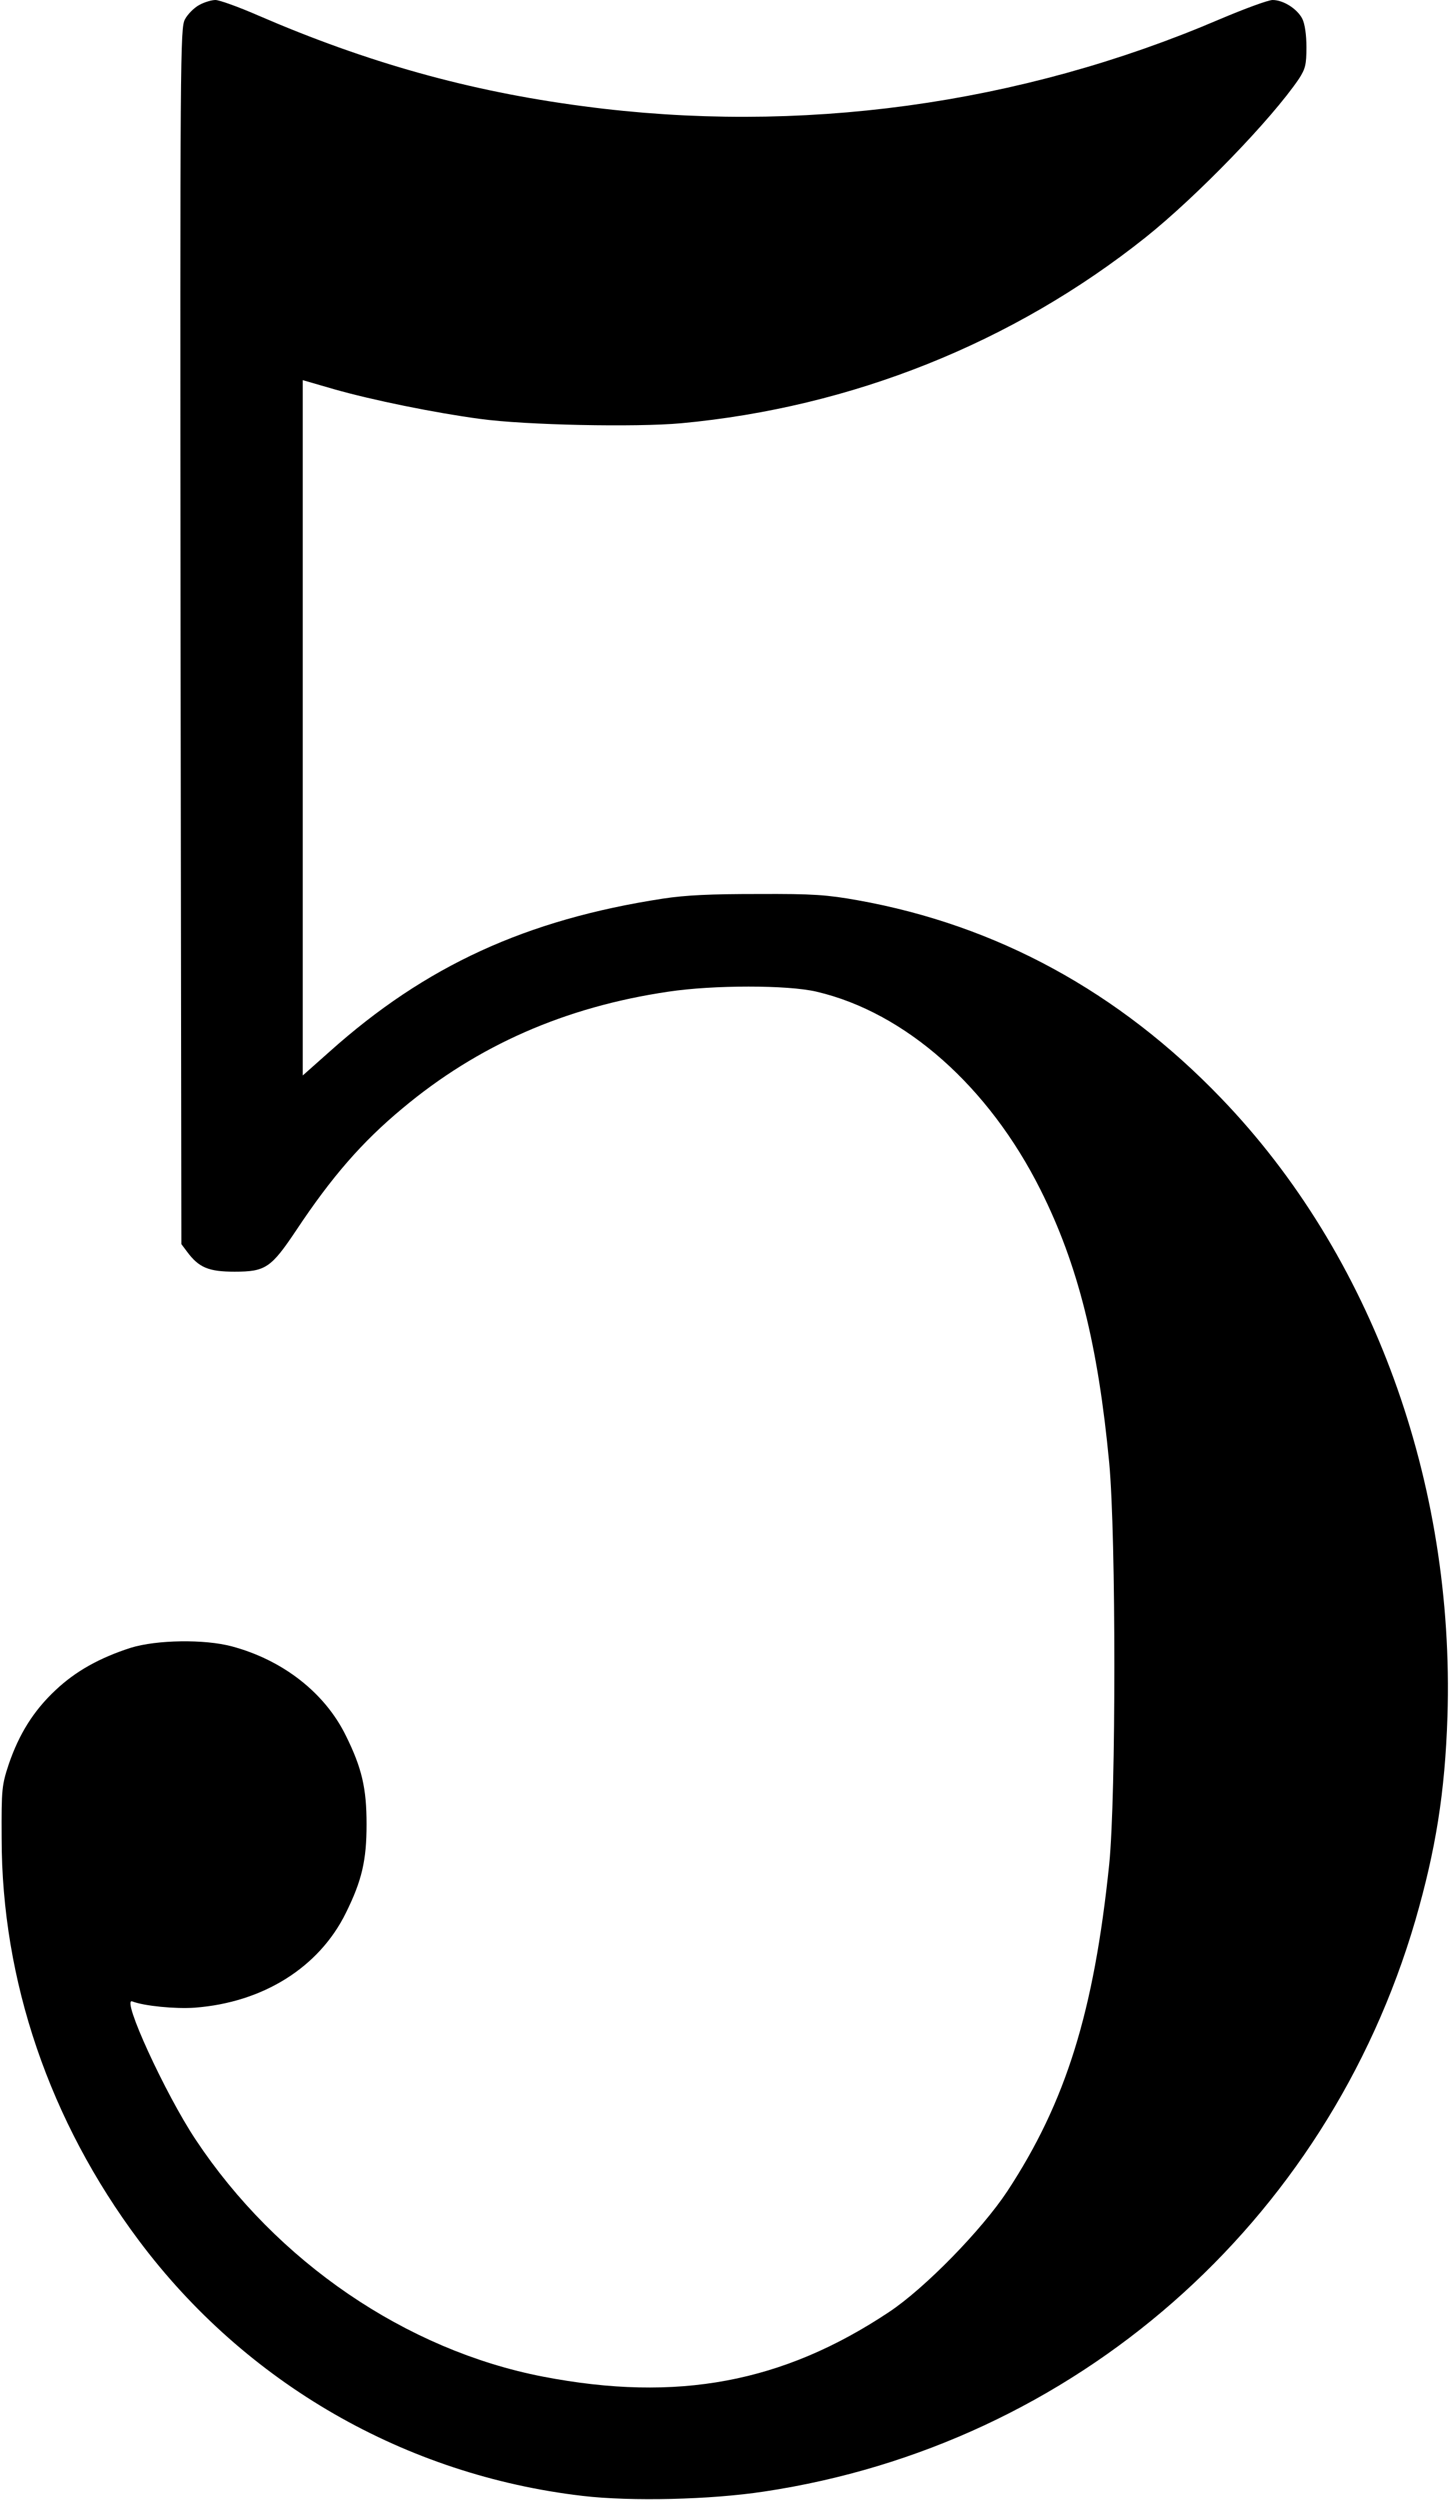 <?xml version="1.0" standalone="no"?>
<!DOCTYPE svg PUBLIC "-//W3C//DTD SVG 20010904//EN"
 "http://www.w3.org/TR/2001/REC-SVG-20010904/DTD/svg10.dtd">
<svg version="1.0" xmlns="http://www.w3.org/2000/svg"
 width="532pt" height="916pt" viewBox="0 0 532 916"
 preserveAspectRatio="xMidYMid meet">
<g transform="translate(0,916) scale(0.1,-0.1)"
fill="#000000" stroke="none">
<path d="M731 9142 c-19 -10 -43 -34 -53 -53 -17 -33 -18 -118 -16 -2261 l3
-2227 21 -28 c43 -58 79 -73 174 -73 114 0 134 14 227 153 129 194 240 322
388 445 276 231 596 372 975 428 165 25 439 25 544 0 325 -76 631 -347 821
-726 137 -273 211 -568 252 -1002 25 -271 25 -1217 0 -1468 -56 -543 -159
-873 -374 -1200 -94 -142 -302 -355 -433 -442 -389 -259 -777 -332 -1269 -237
-502 97 -977 421 -1274 869 -111 167 -274 522 -232 506 44 -17 158 -28 229
-23 251 19 456 148 554 347 59 119 76 193 76 325 0 132 -17 206 -76 325 -77
157 -231 277 -418 327 -101 27 -275 24 -370 -5 -115 -37 -203 -86 -277 -156
-80 -75 -133 -160 -171 -271 -25 -76 -27 -90 -26 -270 0 -524 176 -1038 503
-1475 392 -524 977 -860 1627 -936 178 -21 469 -14 666 16 1138 171 2062 981
2387 2092 75 259 109 470 118 748 27 860 -277 1692 -830 2266 -375 390 -823
634 -1332 725 -112 20 -163 24 -365 23 -174 0 -265 -4 -350 -17 -501 -77 -870
-246 -1222 -561 l-98 -87 0 1274 0 1274 114 -33 c140 -40 371 -87 536 -109
167 -23 572 -31 737 -16 625 58 1217 294 1703 681 188 150 463 434 563 582 23
36 27 51 27 115 0 47 -6 85 -15 104 -19 37 -70 69 -109 69 -16 0 -103 -32
-195 -71 -731 -313 -1541 -424 -2334 -318 -418 55 -792 160 -1192 333 -71 31
-141 56 -155 56 -14 0 -41 -8 -59 -18z"/>
</g>
</svg>

